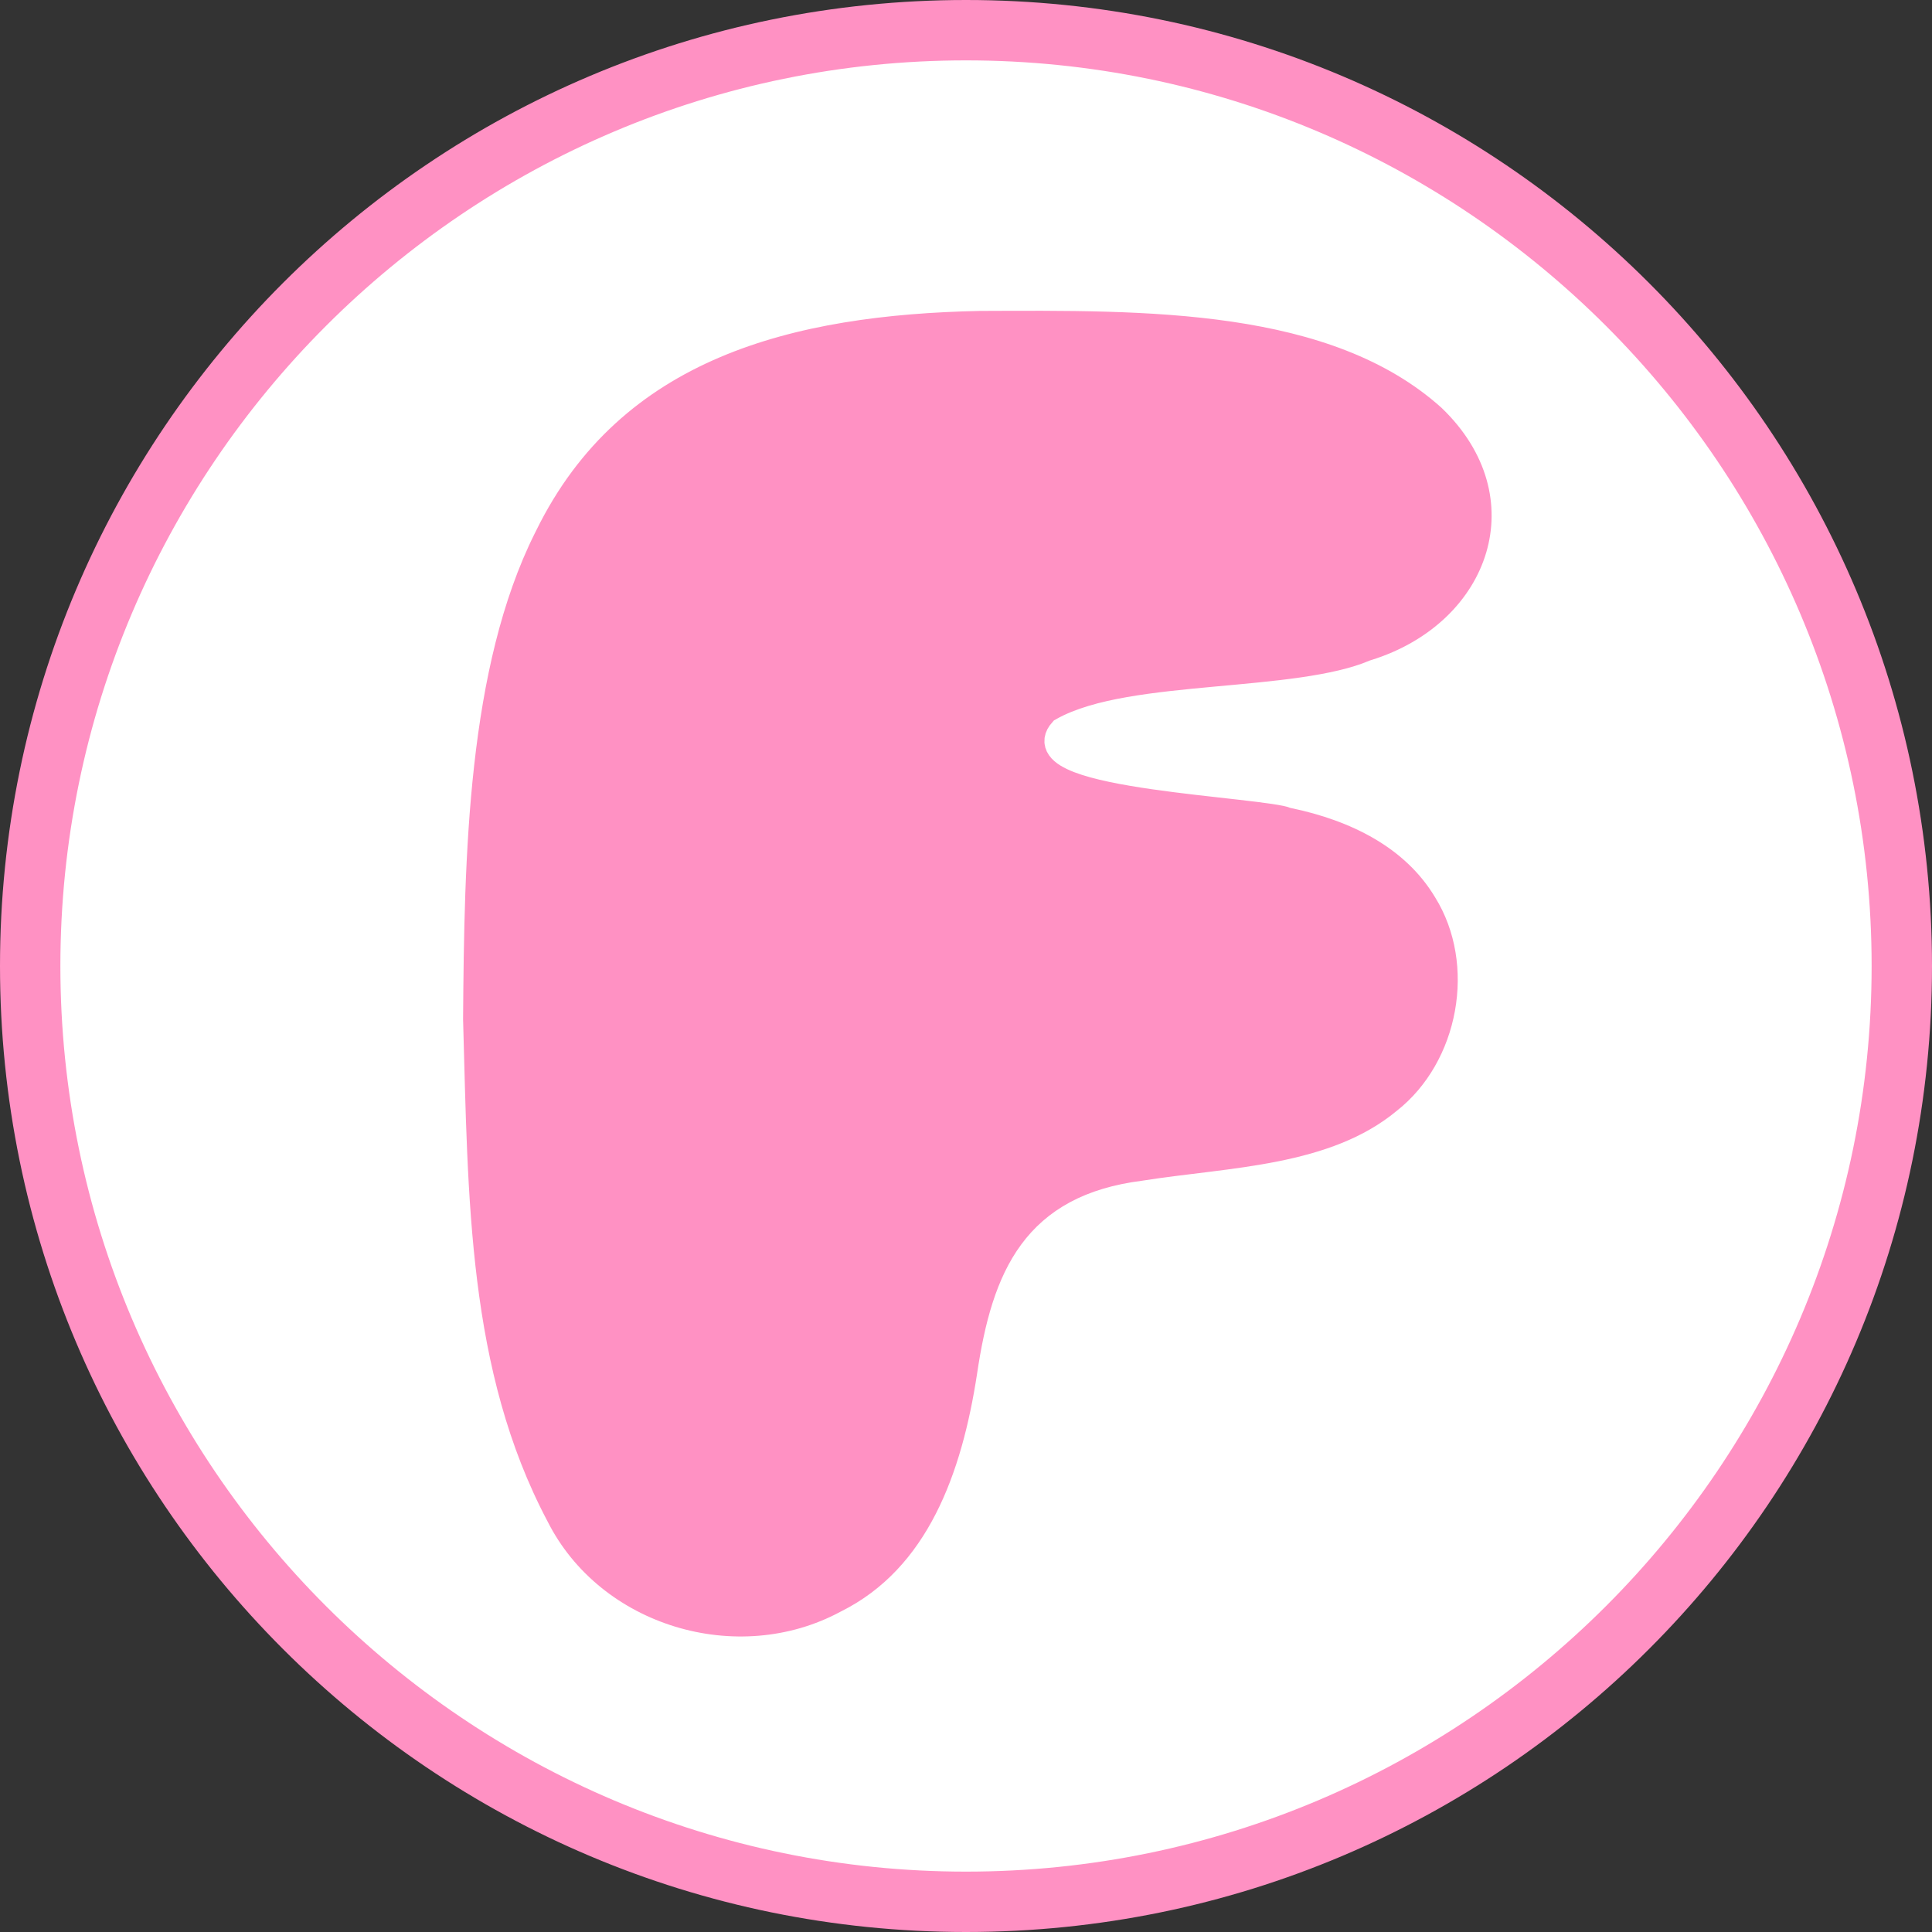<?xml version="1.0" encoding="UTF-8"?>
<svg id="Layer_2" data-name="Layer 2" xmlns="http://www.w3.org/2000/svg" viewBox="0 0 64 64">
  <rect x="0" y="0" width="64" height="64" fill="#333333" stroke="none"/>
  <defs>
    <style>
      .cls-1, .cls-2 {
        fill: #ff91c3;
      }

      .cls-2 {
        stroke: #fff;
        stroke-miterlimit: 10;
      }

      .cls-3 {
        fill: #fff;
      }
    </style>
  </defs>
  <g id="Layer_1-2" data-name="Layer 1">
    <g>
      <g>
        <path class="cls-3" d="M32,63C14.91,63,1,49.09,1,32S14.91,1,32,1s31,13.91,31,31-13.91,31-31,31Z"/>
        <path class="cls-1" d="M32,2c16.54,0,30,13.46,30,30s-13.46,30-30,30S2,48.54,2,32,15.46,2,32,2M32,0C14.33,0,0,14.33,0,32s14.33,32,32,32,32-14.33,32-32S49.67,0,32,0h0Z"/>
      </g>
      <path class="cls-2" d="M17.31,17.36c2.95-6.01,8.91-7.43,15.14-7.56,5.49-.02,11.78-.13,15.64,3.34,3.37,3.22,1.8,7.87-2.54,9.21-2.6,1.1-8.09.65-10.32,1.91-1.25,1.4,6.68,1.63,7.65,2.02,2.05.43,4,1.37,5.09,3.19,1.51,2.44.87,5.94-1.39,7.72-2.37,1.96-5.8,1.96-8.69,2.42-3.54.45-4.54,2.66-5.03,5.98-.51,3.32-1.67,6.69-4.78,8.24-3.66,1.97-8.51.52-10.39-3.21-2.71-5.13-2.68-10.91-2.85-16.85.04-5.42.14-11.74,2.43-16.33l.04-.08Z"/>
    </g>
  </g>
</svg>